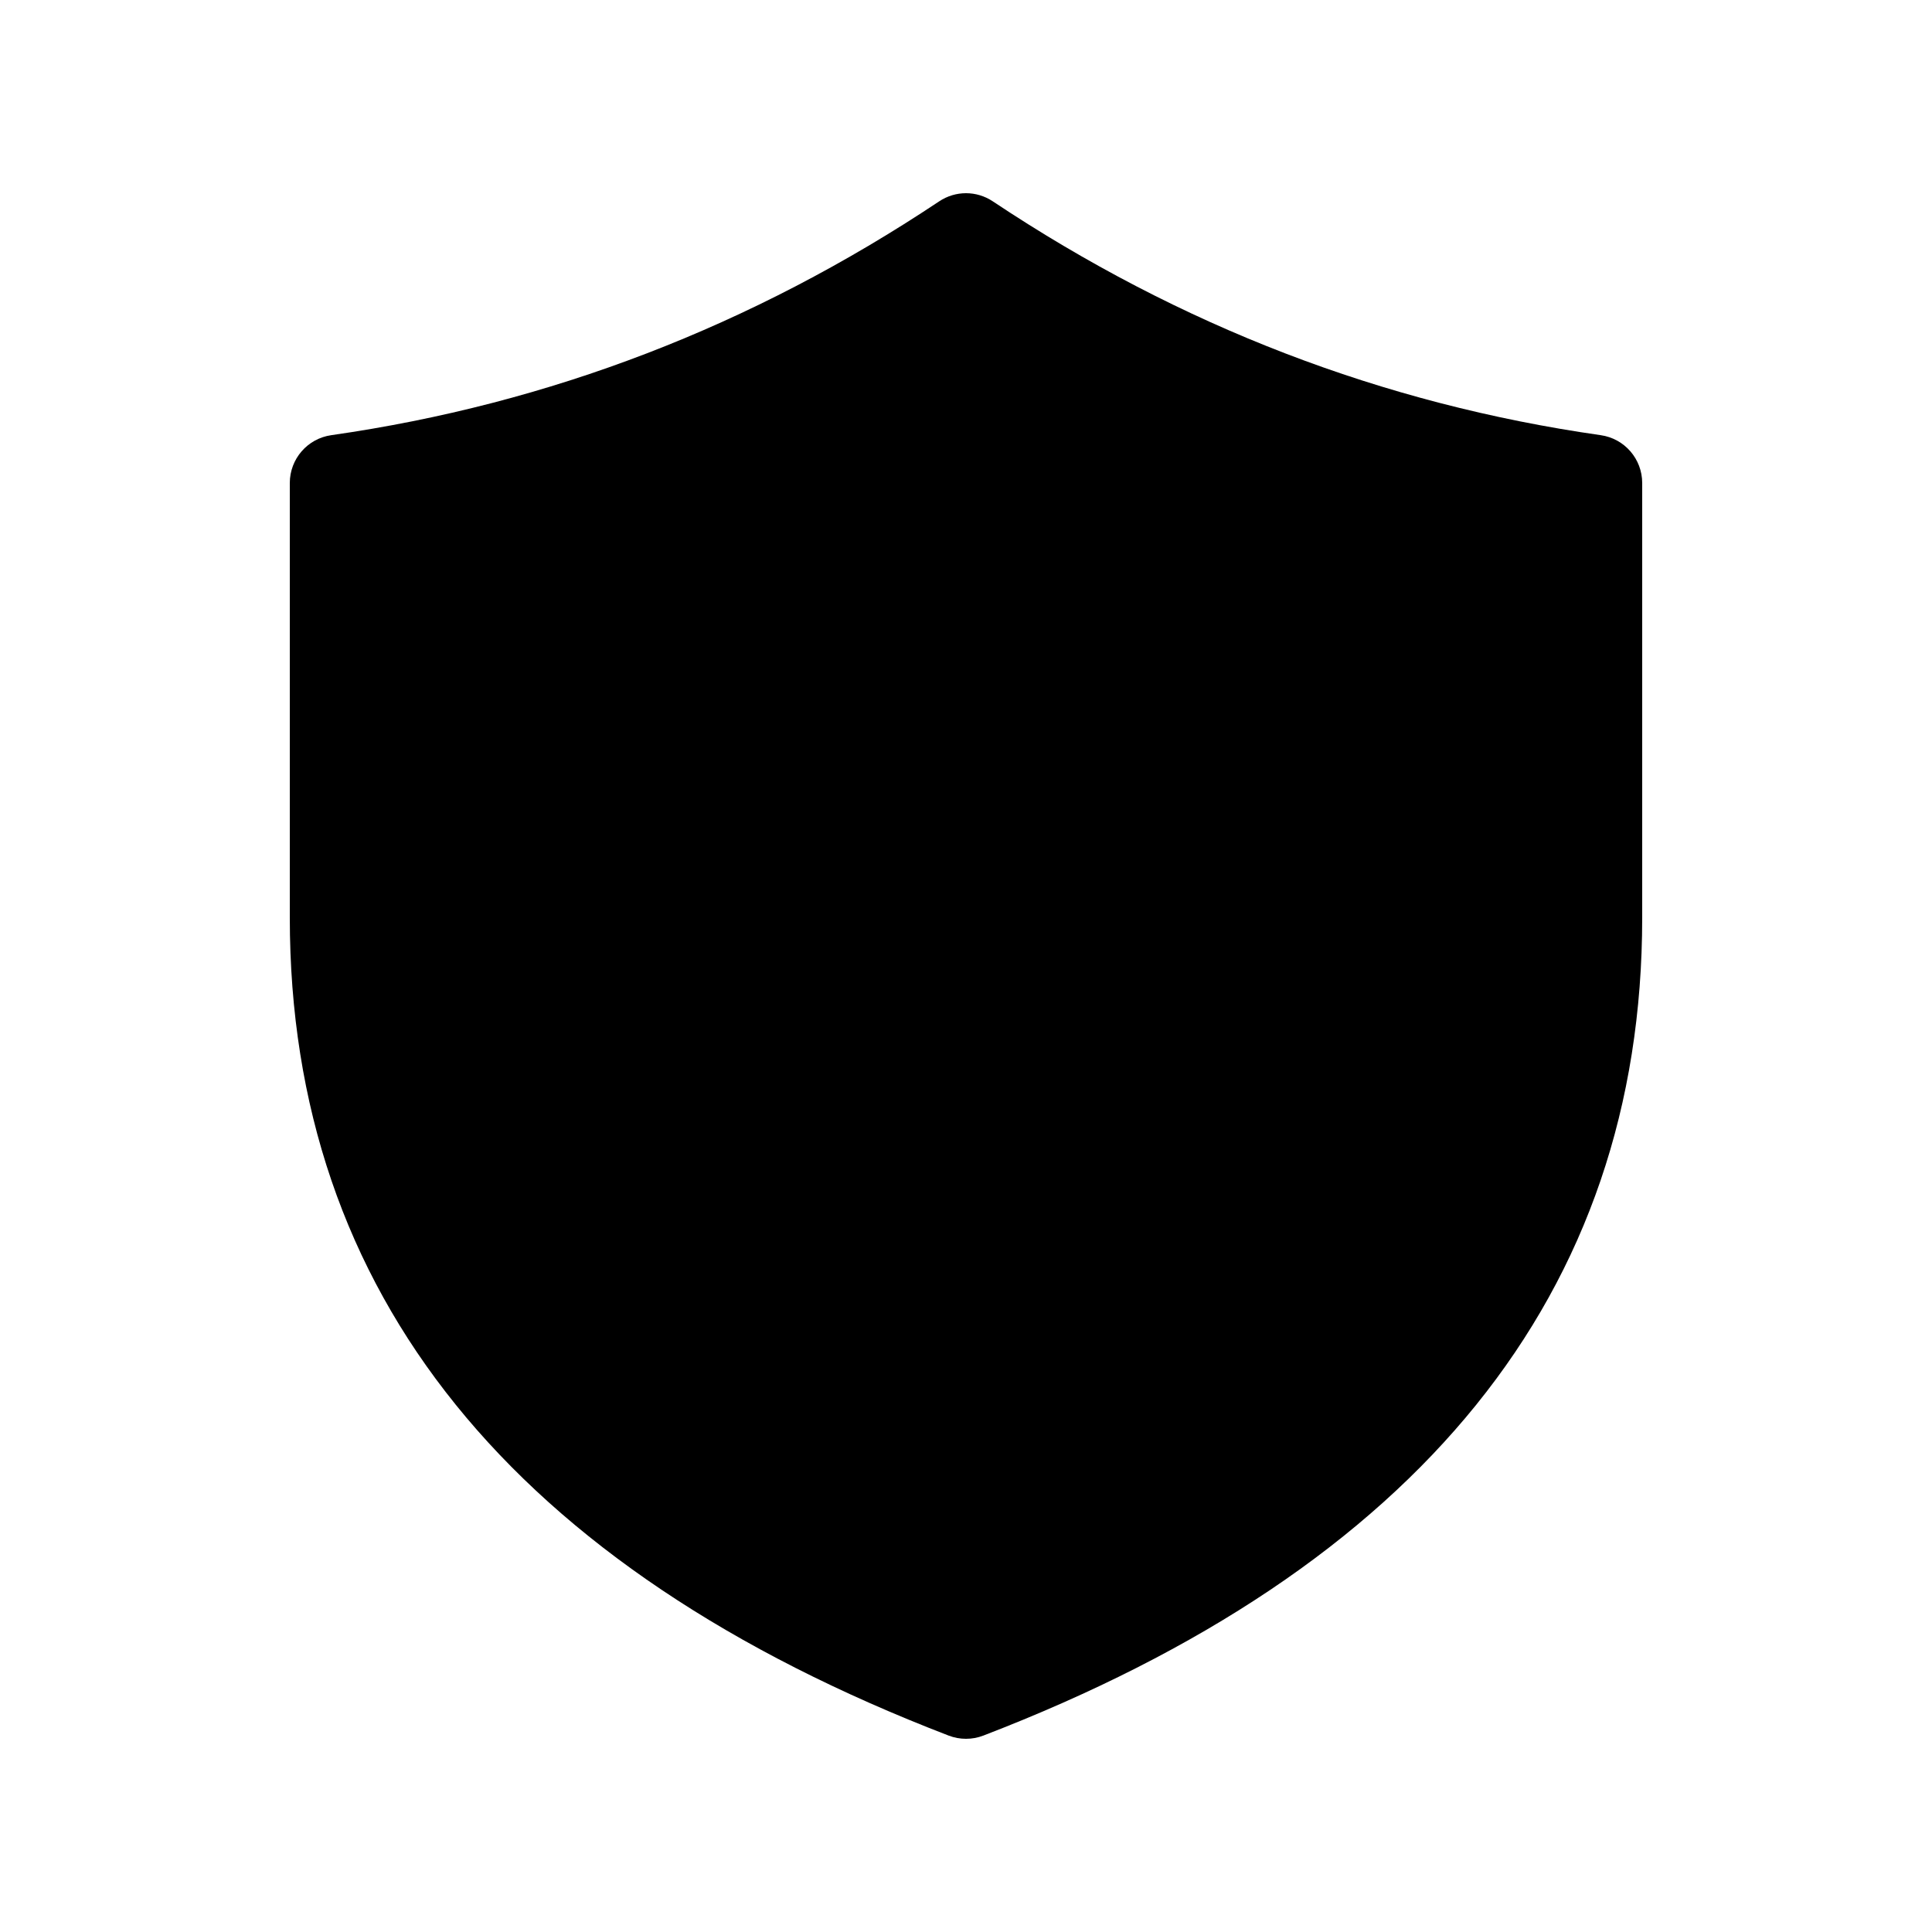 <svg viewBox="0 0 20 20" version="1.1" xmlns="http://www.w3.org/2000/svg" xmlns:xlink="http://www.w3.org/1999/xlink">
  <g stroke="none" stroke-width="1" fill="none" fill-rule="evenodd">
    <g fill="currentColor" fill-rule="nonzero">
      <path d="M9.723,2.084 C9.891,1.972 10.109,1.972 10.277,2.084 C12.216,3.376 14.312,4.182 16.571,4.505 C16.817,4.54 17,4.751 17,5 L17,9.5 C17,13.391 14.693,16.231 10.179,17.967 C10.064,18.011 9.936,18.011 9.821,17.967 C5.307,16.231 3,13.391 3,9.5 L3,5 C3,4.751 3.183,4.54 3.429,4.505 C5.688,4.182 7.784,3.376 9.723,2.084 Z"></path>
    </g>
  </g>
</svg>
